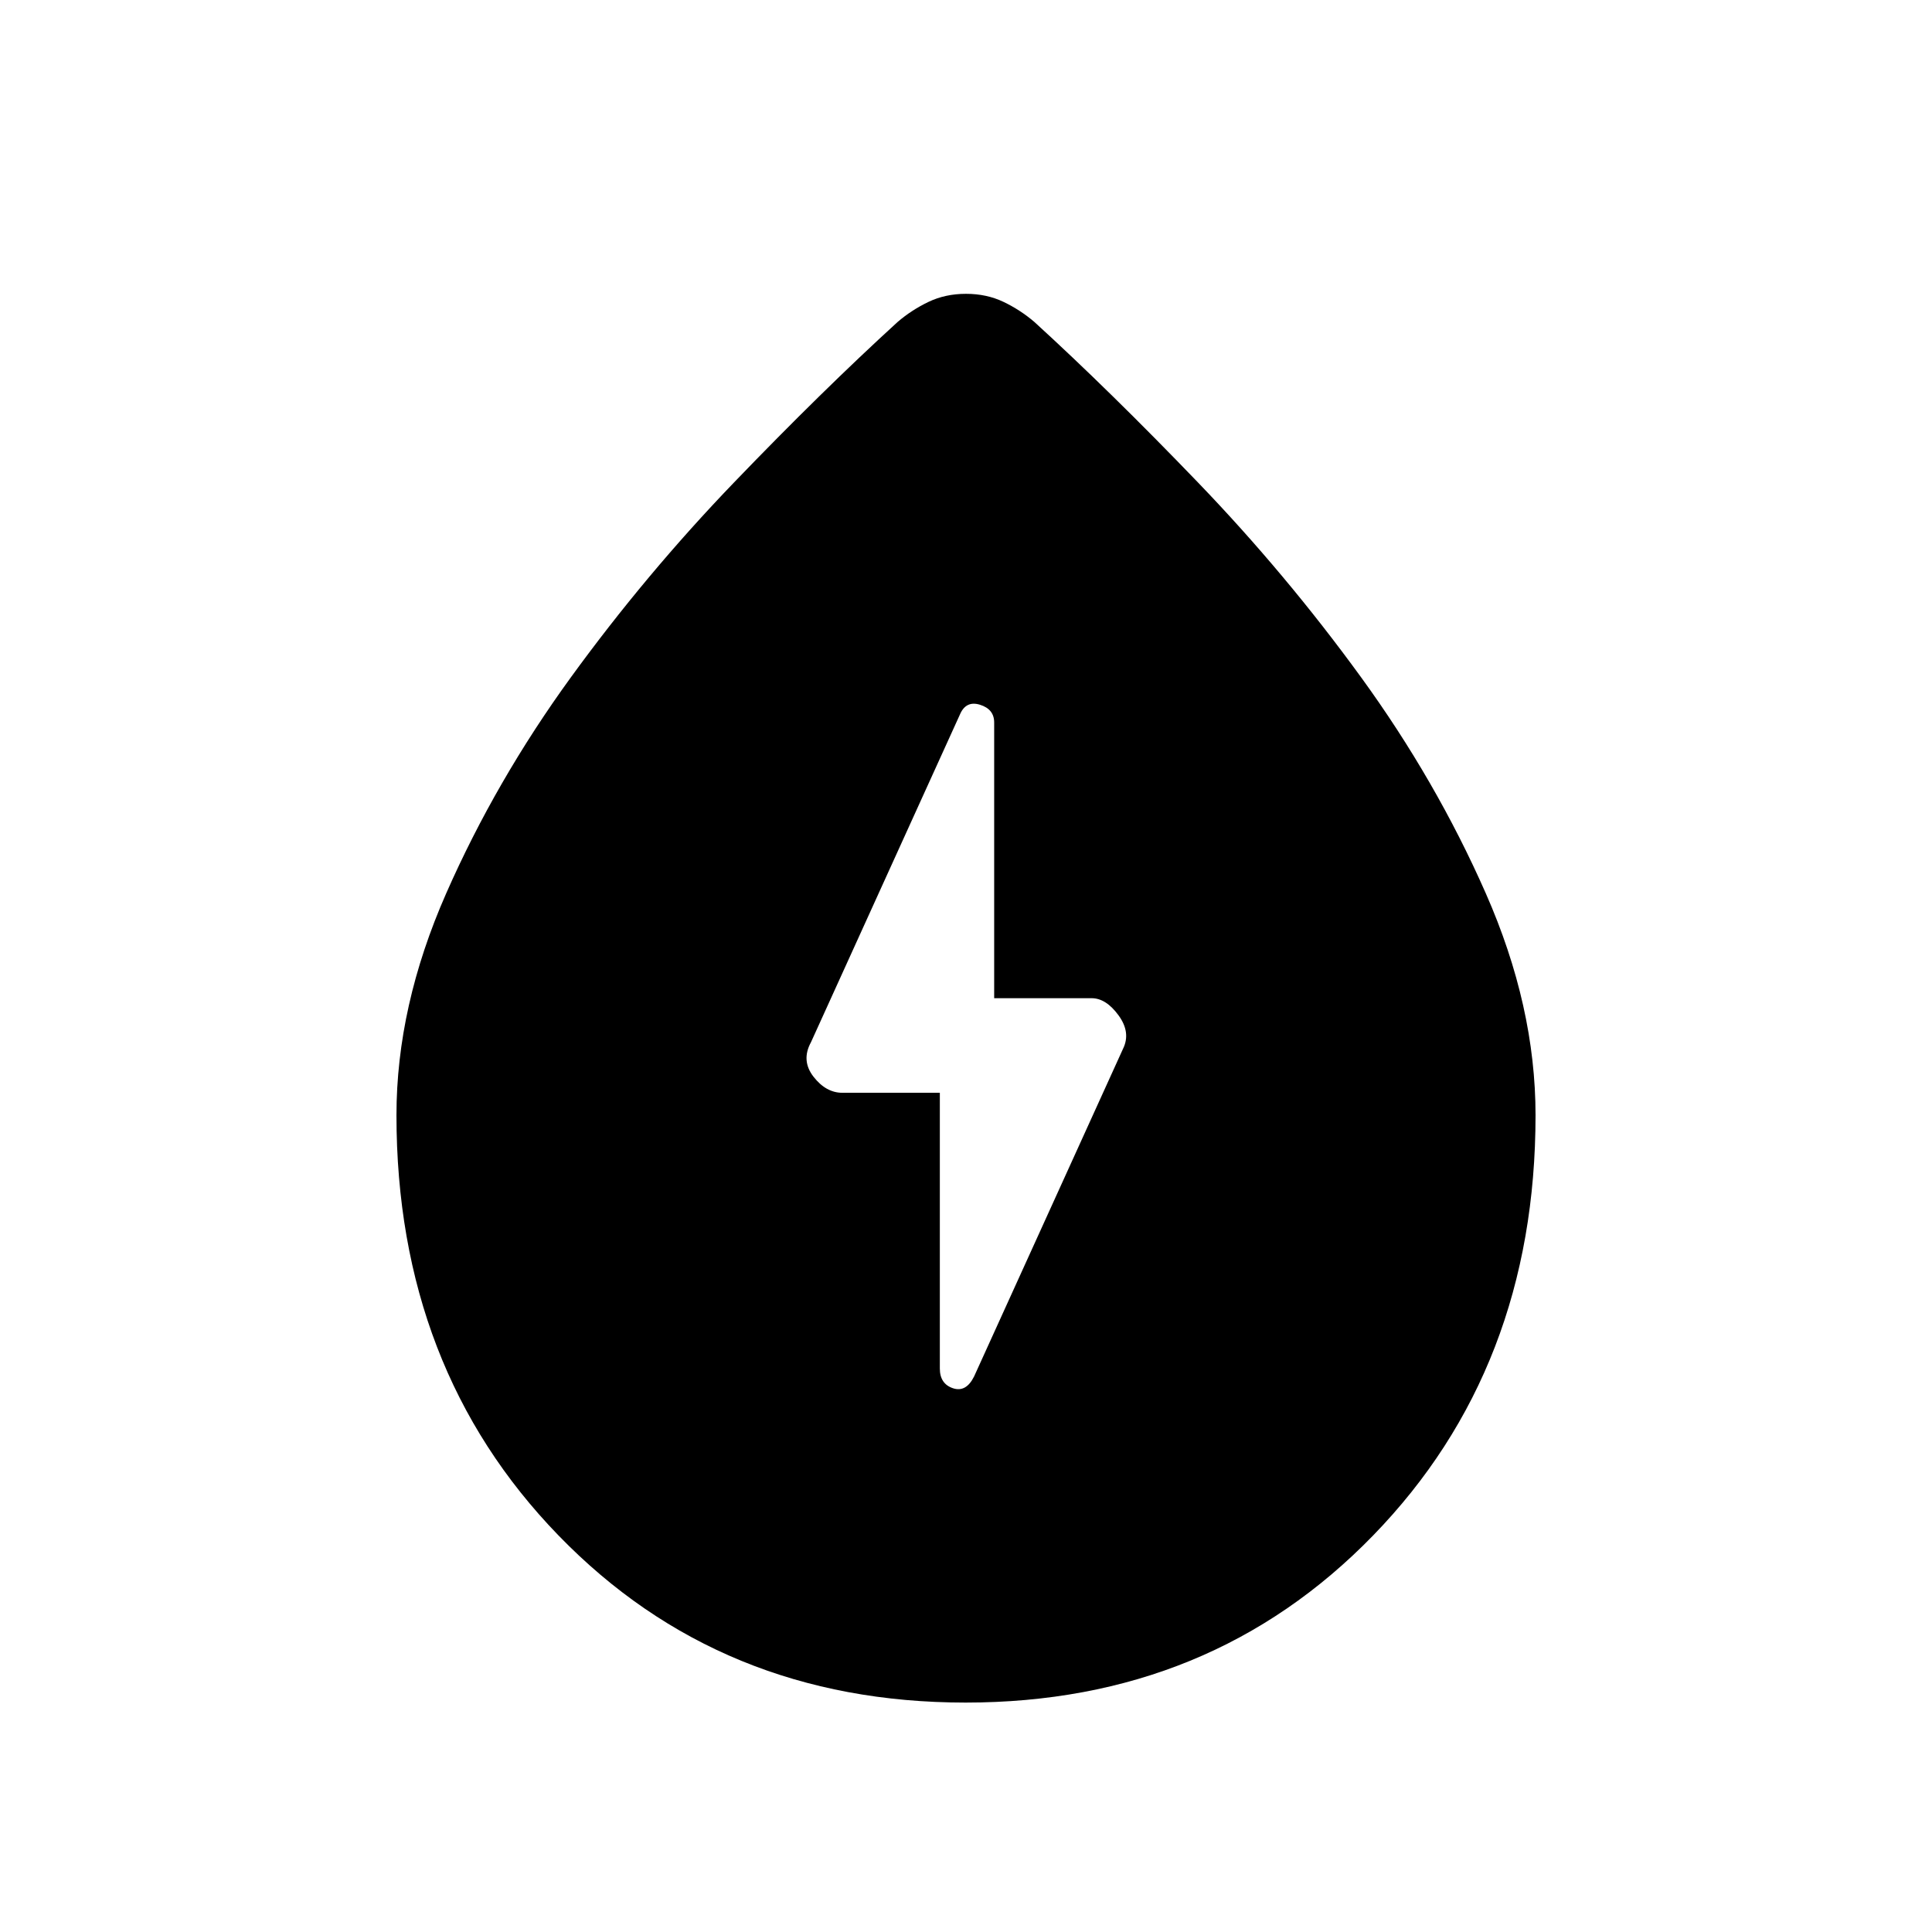 <svg xmlns="http://www.w3.org/2000/svg" height="48" viewBox="0 -960 960 960" width="48"><path d="M479.82-114Q358-114 277.5-197.06 197-280.11 197-405.86q0-54.14 24.71-110.23 24.71-56.1 62.03-107.45t81.09-96.83Q408.6-765.86 446-800q7-6 15.38-10 8.37-4 18.62-4 10.25 0 18.63 4 8.37 4 15.37 10 37.4 34.14 81.17 79.63 43.77 45.48 81.09 96.83t62.03 107.45Q763-460 763-405.86q0 125.75-80.68 208.8Q601.63-114 479.82-114ZM467-417v137q0 7.61 6.5 9.8Q480-268 484-276l74.05-162.92q3.95-8.08-2.27-16.58-6.21-8.5-13.36-8.5H494v-137q0-6.61-7-8.8-7-2.2-10 4.8l-74.05 162.92Q398-433 404.22-425q6.21 8 14.36 8H467Z"/></svg>